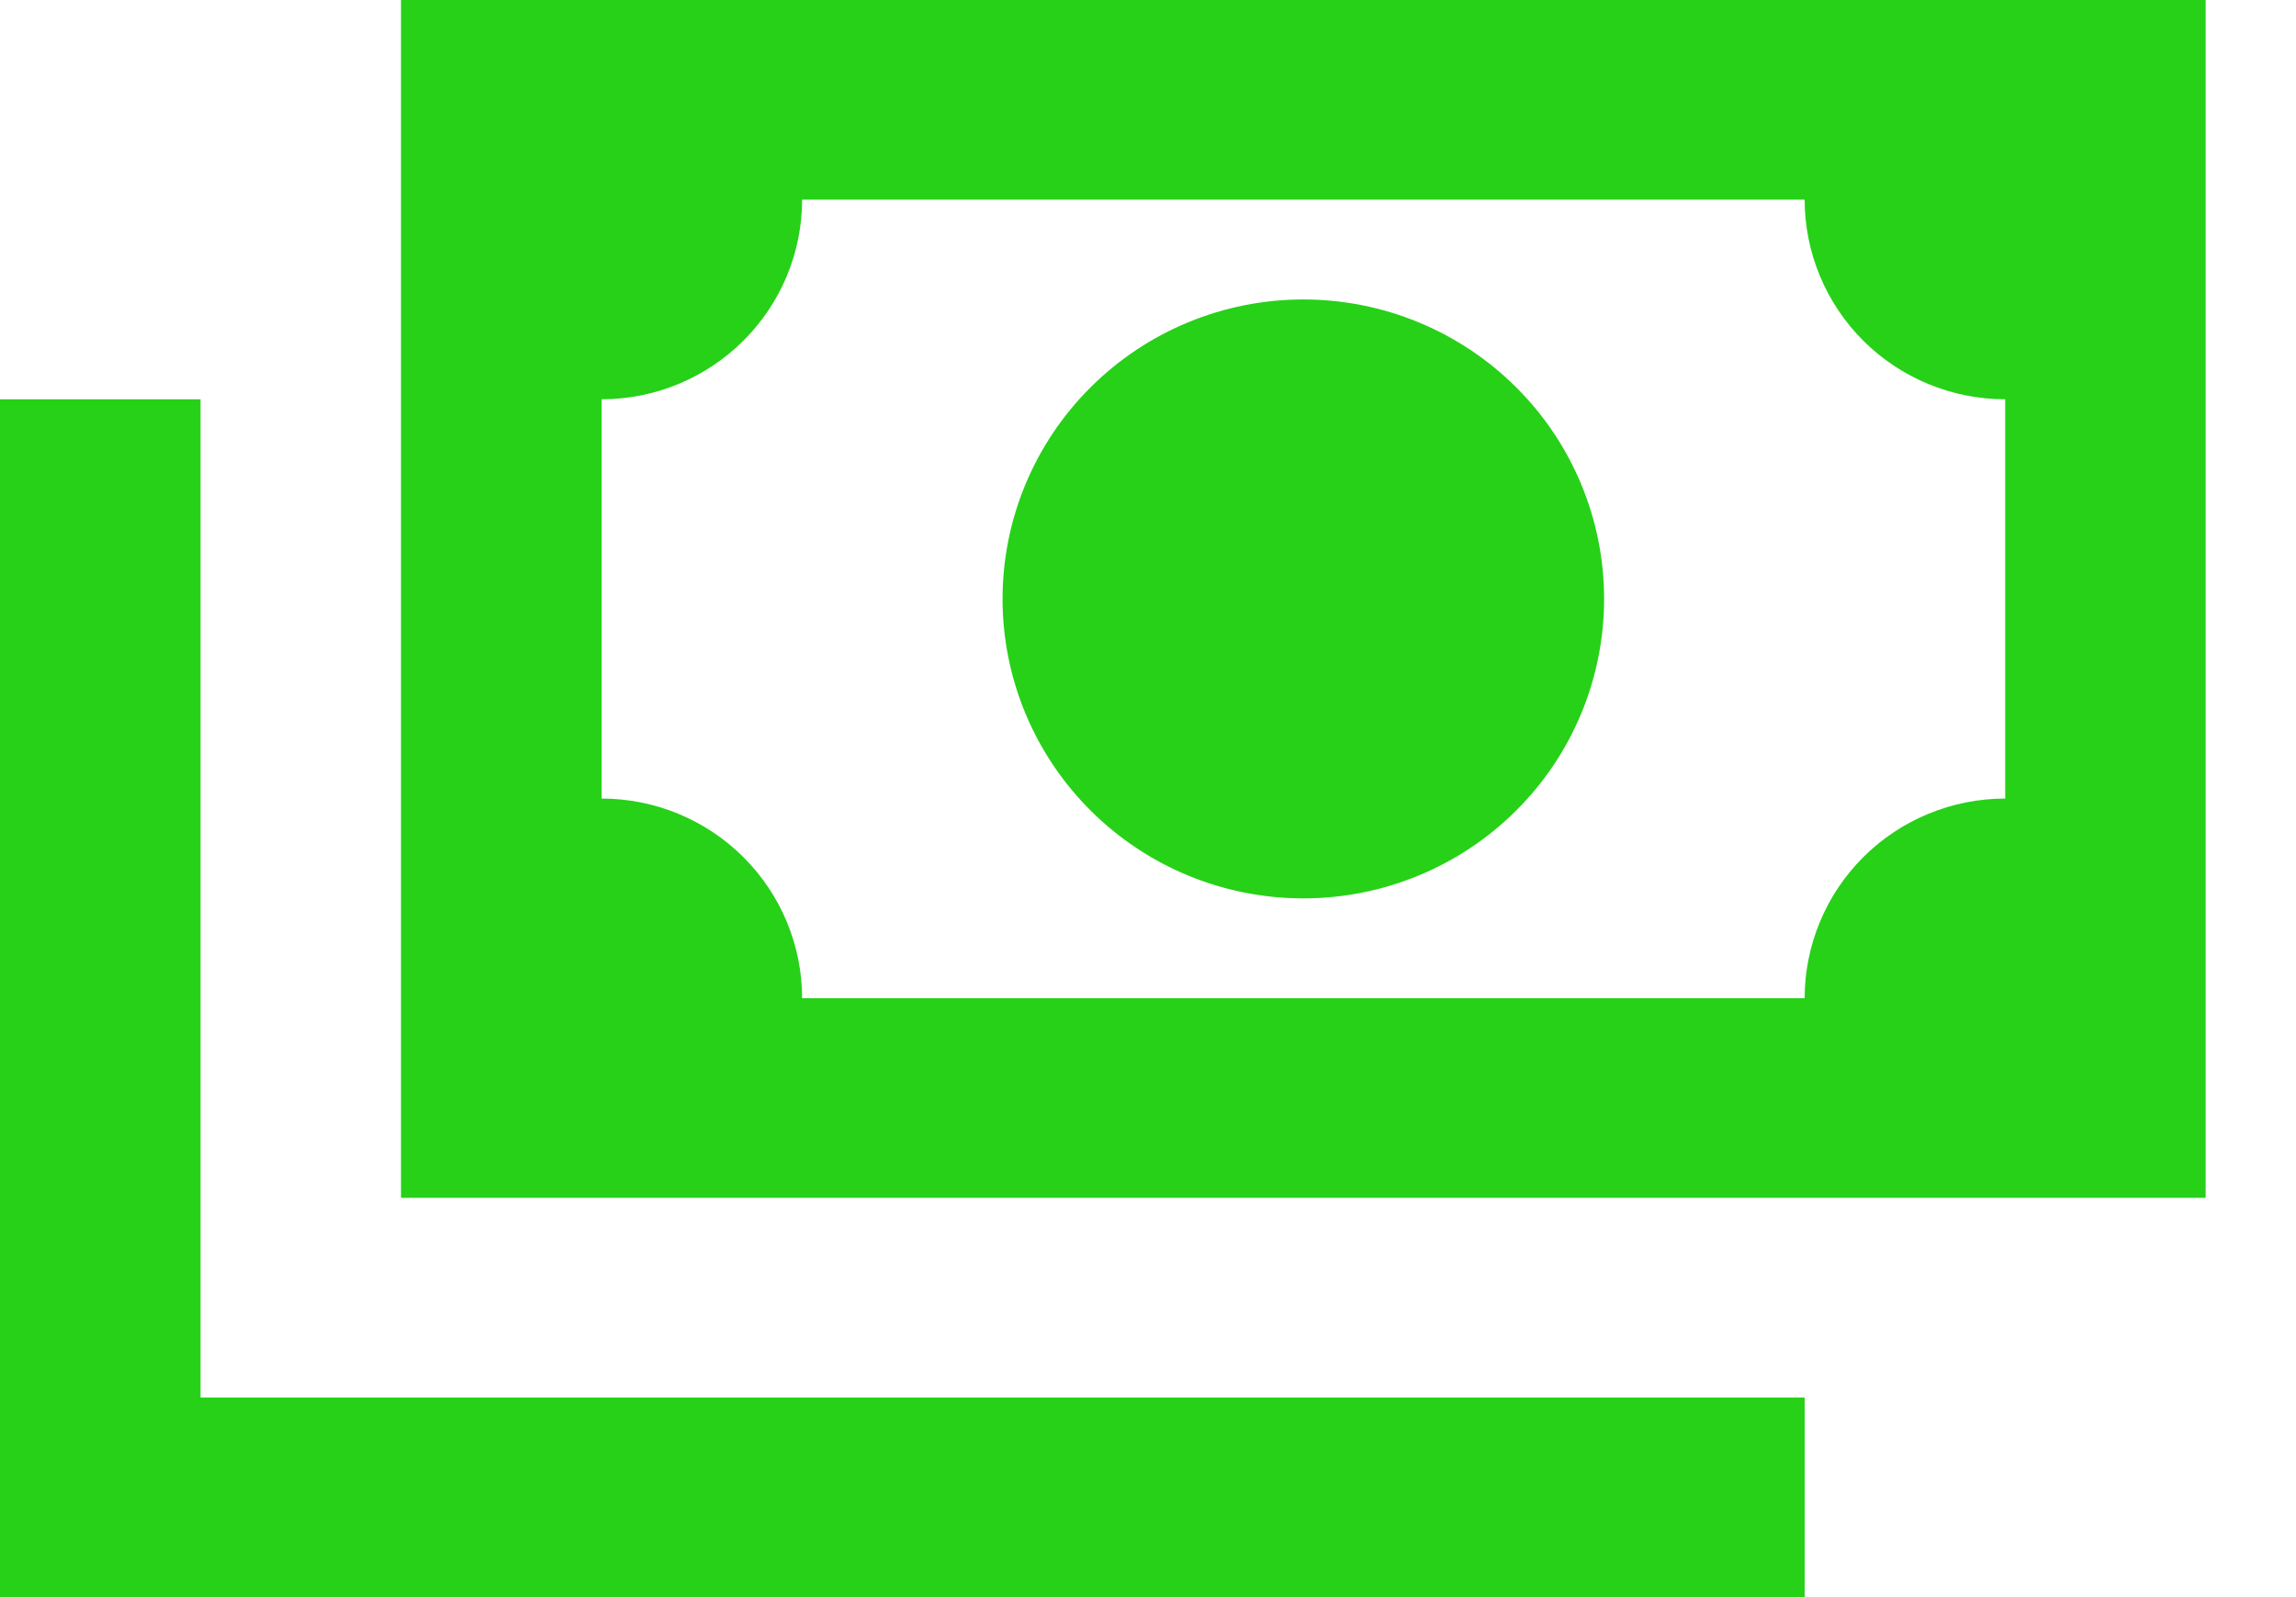 <svg width="23" height="16" viewBox="0 0 23 16" fill="none" xmlns="http://www.w3.org/2000/svg">
<path d="M4.017 0H22.095V12H4.017V0ZM13.056 3C13.855 3 14.622 3.316 15.187 3.879C15.752 4.441 16.069 5.204 16.069 6C16.069 6.796 15.752 7.559 15.187 8.121C14.622 8.684 13.855 9 13.056 9C12.257 9 11.491 8.684 10.926 8.121C10.361 7.559 10.043 6.796 10.043 6C10.043 5.204 10.361 4.441 10.926 3.879C11.491 3.316 12.257 3 13.056 3ZM8.035 2C8.035 2.53 7.823 3.039 7.446 3.414C7.07 3.789 6.559 4 6.026 4V8C6.559 8 7.07 8.211 7.446 8.586C7.823 8.961 8.035 9.47 8.035 10H18.078C18.078 9.47 18.29 8.961 18.666 8.586C19.043 8.211 19.554 8 20.087 8V4C19.554 4 19.043 3.789 18.666 3.414C18.29 3.039 18.078 2.53 18.078 2H8.035ZM0 4H2.009V14H18.078V16H0V4Z" fill="#26D118"/>
</svg>
